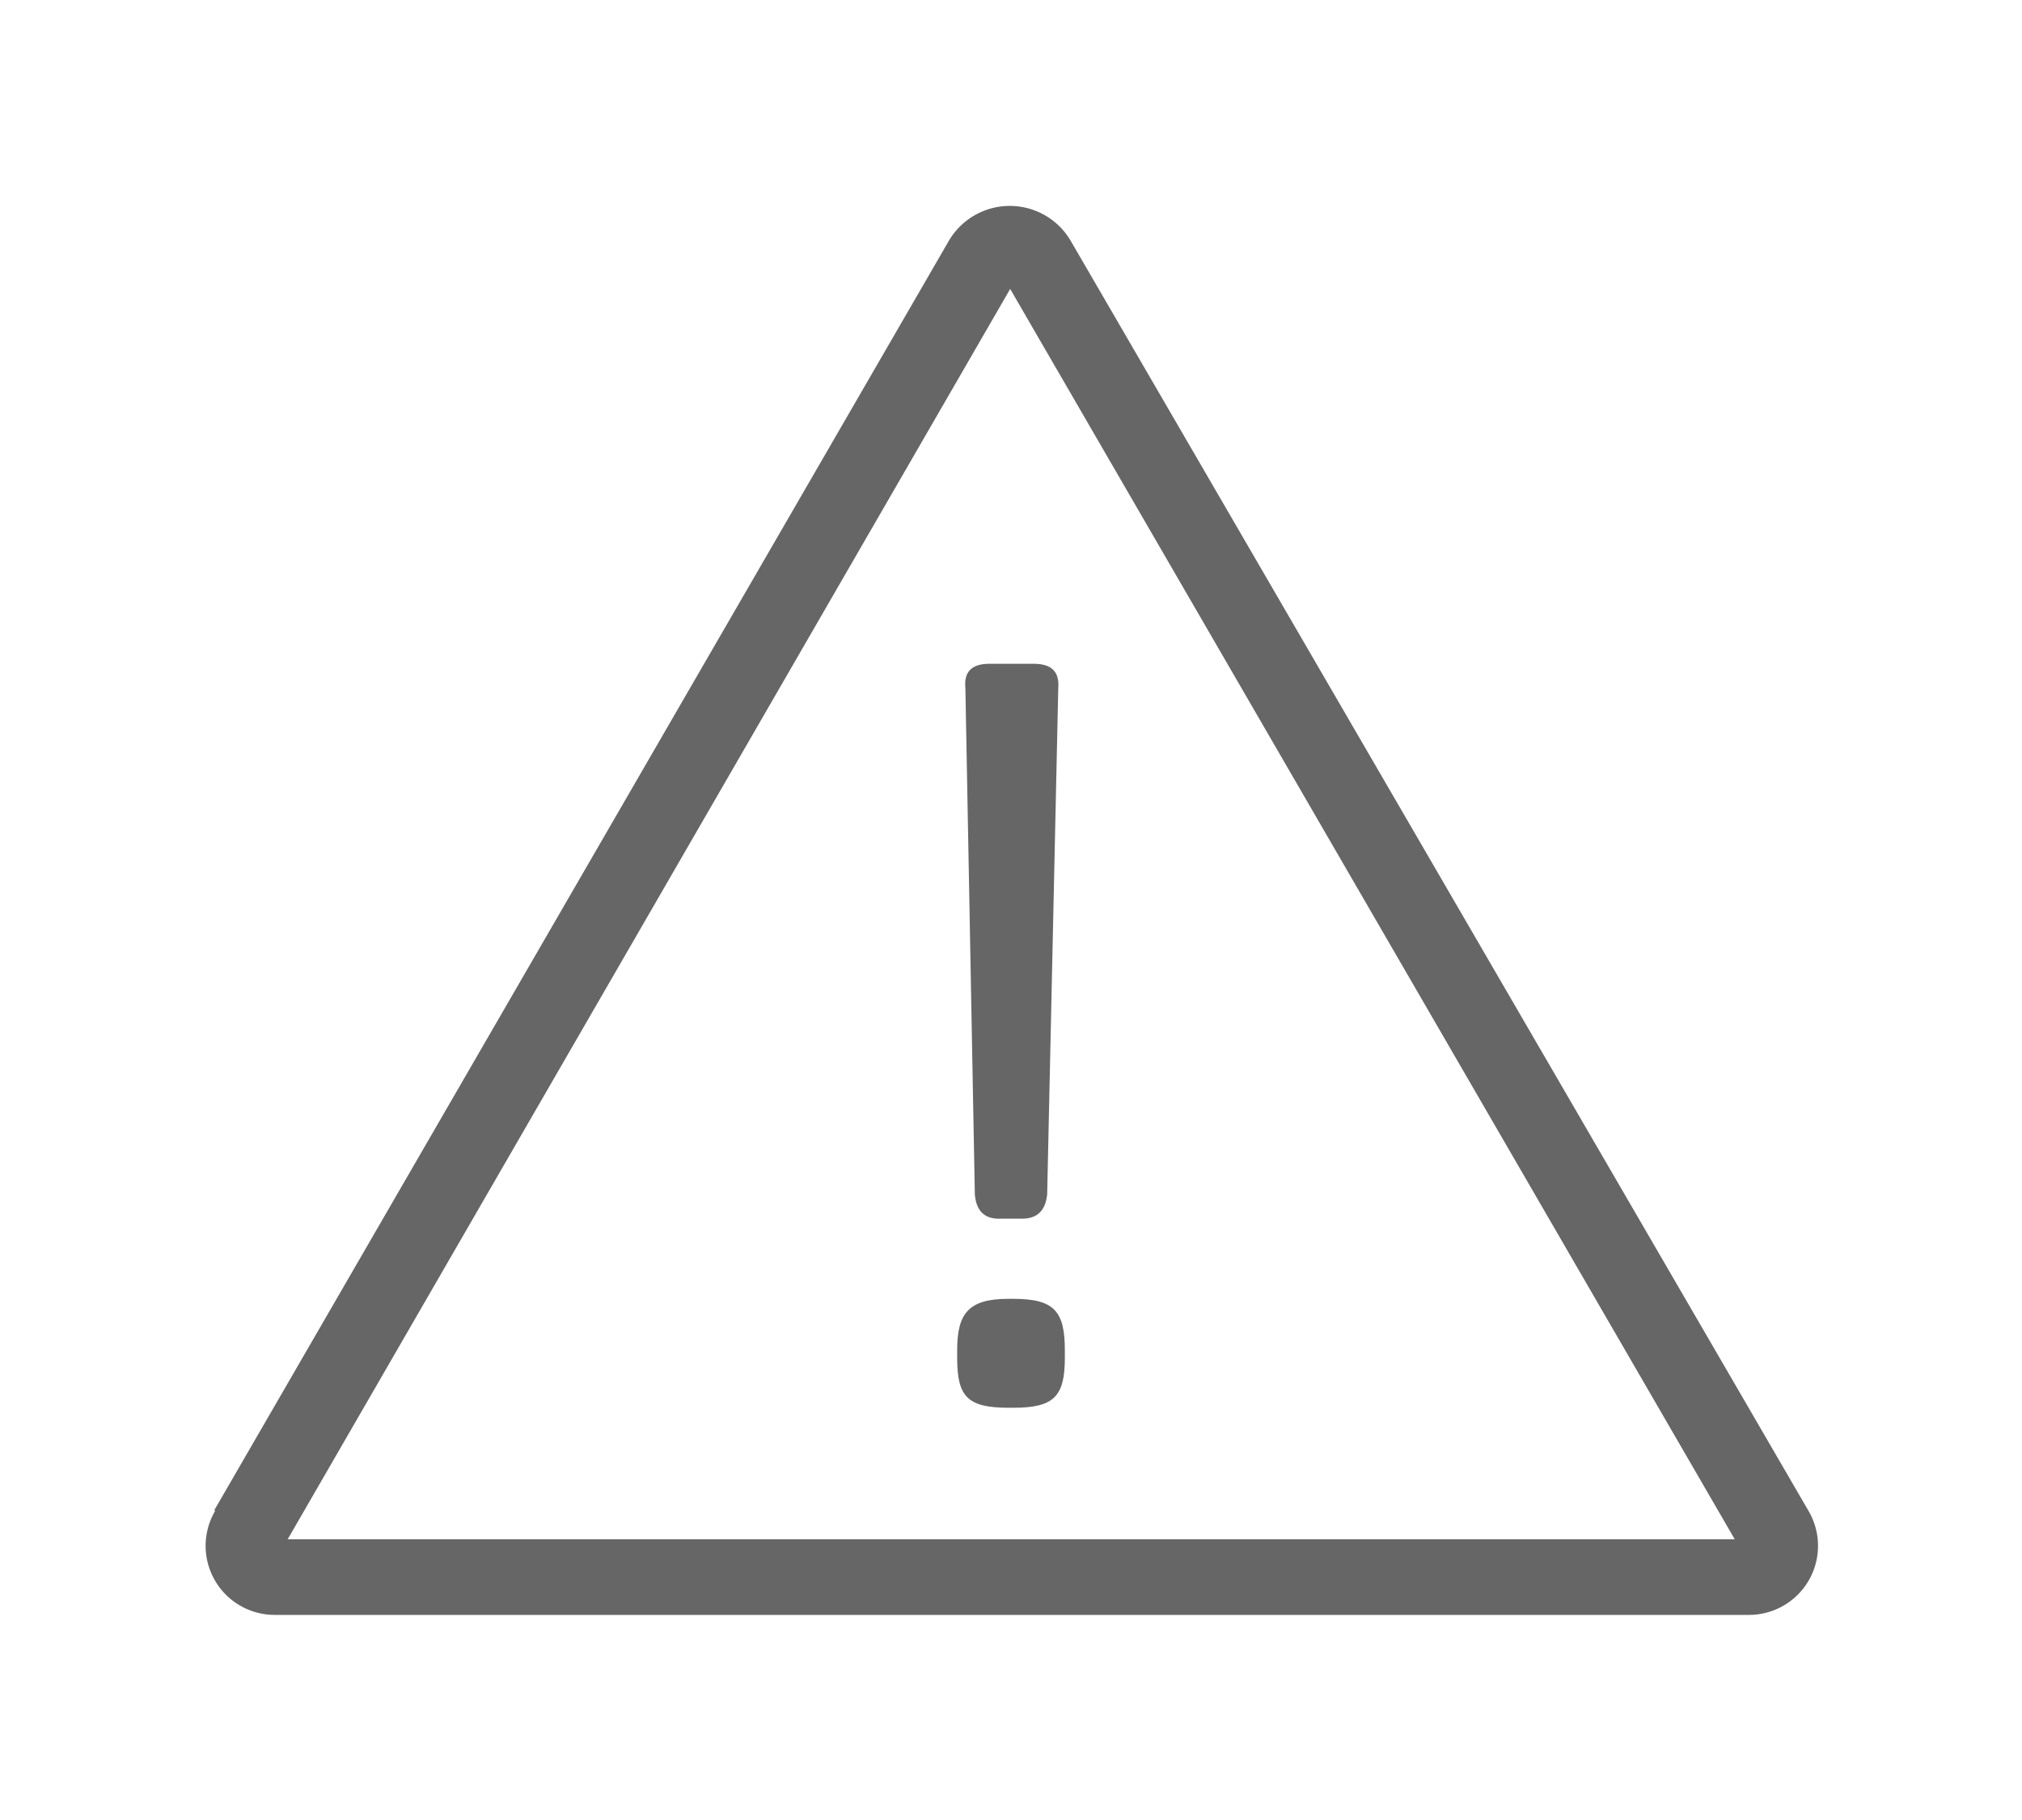 <svg xmlns="http://www.w3.org/2000/svg" xmlns:xlink="http://www.w3.org/1999/xlink" viewBox="0 0 49.2 44.28"><defs><style>.cls-1,.cls-2{fill:none;}.cls-1{clip-rule:evenodd;}.cls-3{clip-path:url(#clip-path);}.cls-4{clip-path:url(#clip-path-2);}.cls-5{fill:#666;}</style><clipPath id="clip-path" transform="translate(0 -15.05)"><path class="cls-1" d="M24.54,46.65h.12c1,0,1.25.31,1.25,1.25v.19c0,.94-.27,1.21-1.25,1.21h-.12c-1,0-1.25-.27-1.25-1.21V47.9C23.29,47,23.57,46.65,24.54,46.65ZM24.07,31.2h1.09q.64,0,.59.59l-.27,12.32q-.06.58-.59.59h-.59q-.53,0-.58-.59l-.23-12.32Q23.43,31.2,24.07,31.2ZM42.21,52.5,24.58,22.08,7,52.5Zm-37-.7,17.9-30.93a1.72,1.72,0,0,1,2.92,0L44,51.8a1.68,1.68,0,0,1-1.44,2.54H6.68A1.68,1.68,0,0,1,5.24,51.8Z"/></clipPath><clipPath id="clip-path-2" transform="translate(0 -15.05)"><rect class="cls-2" x="0.63" width="52" height="58"/></clipPath></defs><title>Asset 64</title><g id="Layer_2" data-name="Layer 2"><g id="Layer_1-2" data-name="Layer 1"><g class="cls-3"><g class="cls-4"><rect class="cls-5" width="49.2" height="44.28"/></g></g></g></g></svg>